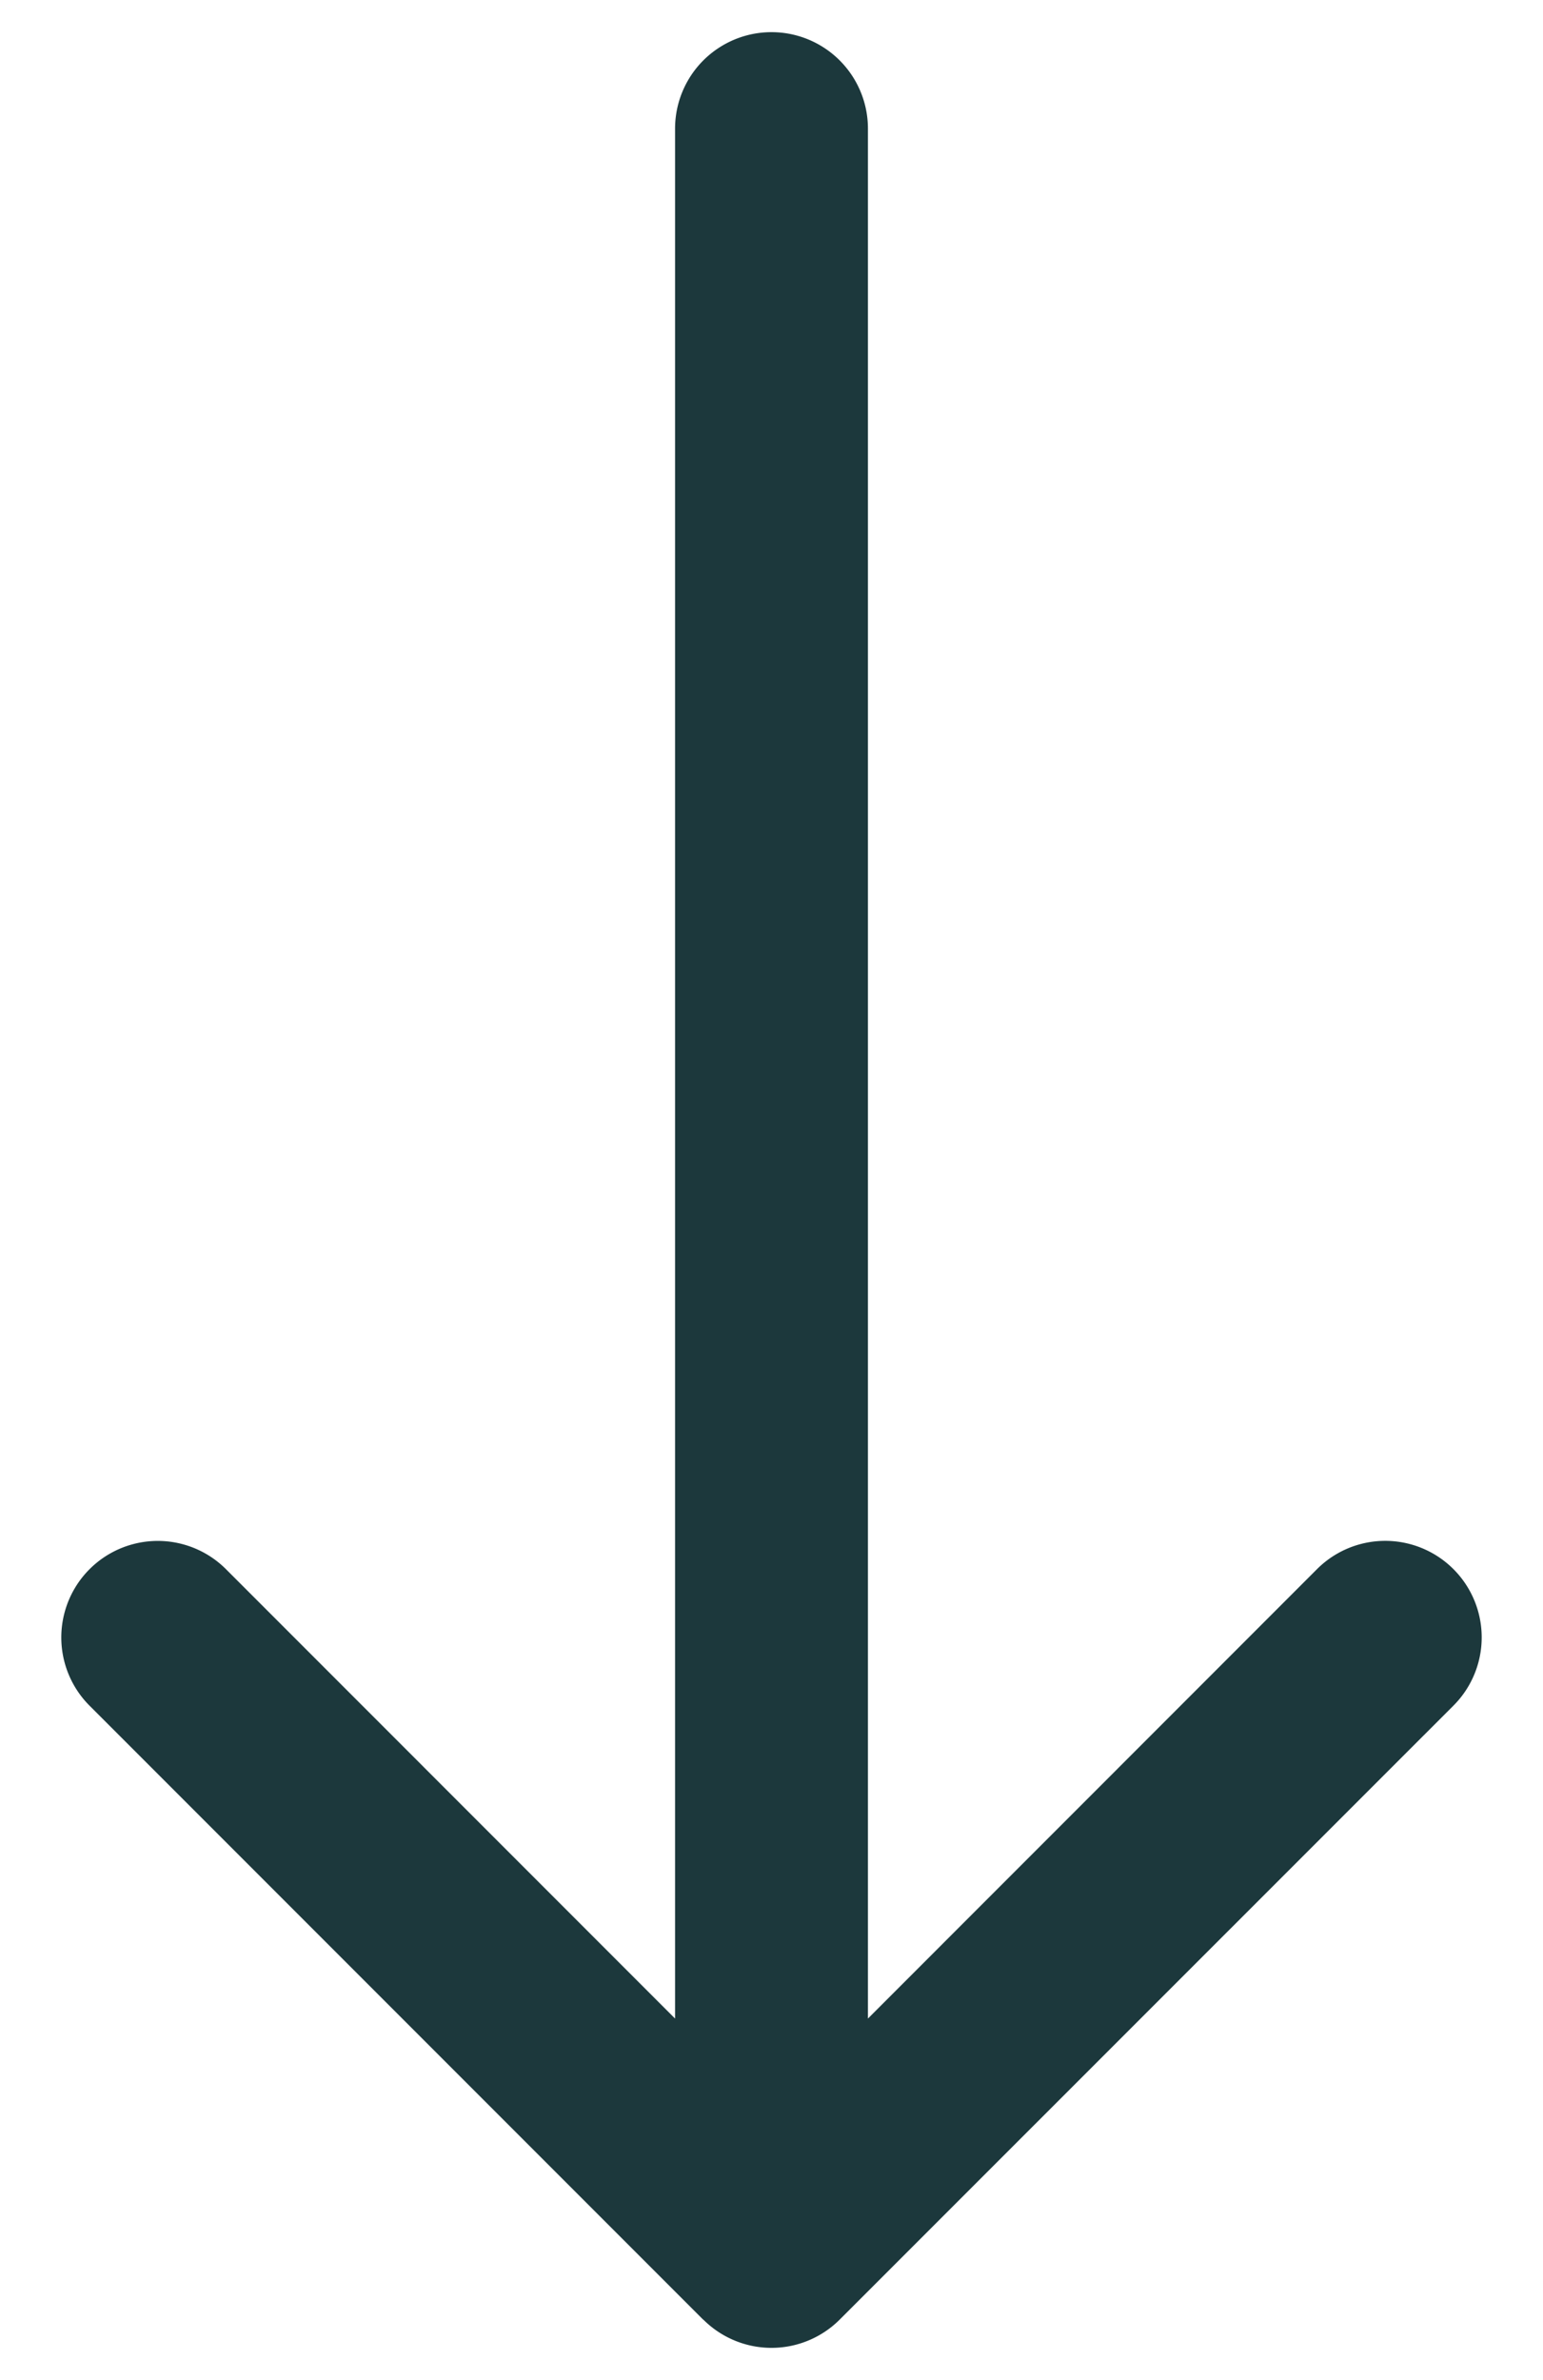 <svg width="24" height="37" fill="none" xmlns="http://www.w3.org/2000/svg"><path d="M13.5 2a1.5 1.5 0 0 0-3 0h3Zm-2.56 34.06a1.5 1.5 0 0 0 2.12 0l9.547-9.545a1.5 1.5 0 1 0-2.122-2.122L12 32.88l-8.485-8.486a1.5 1.5 0 1 0-2.122 2.122l9.546 9.546ZM10.5 2v33h3V2h-3Z" fill="#1C383C"/></svg>